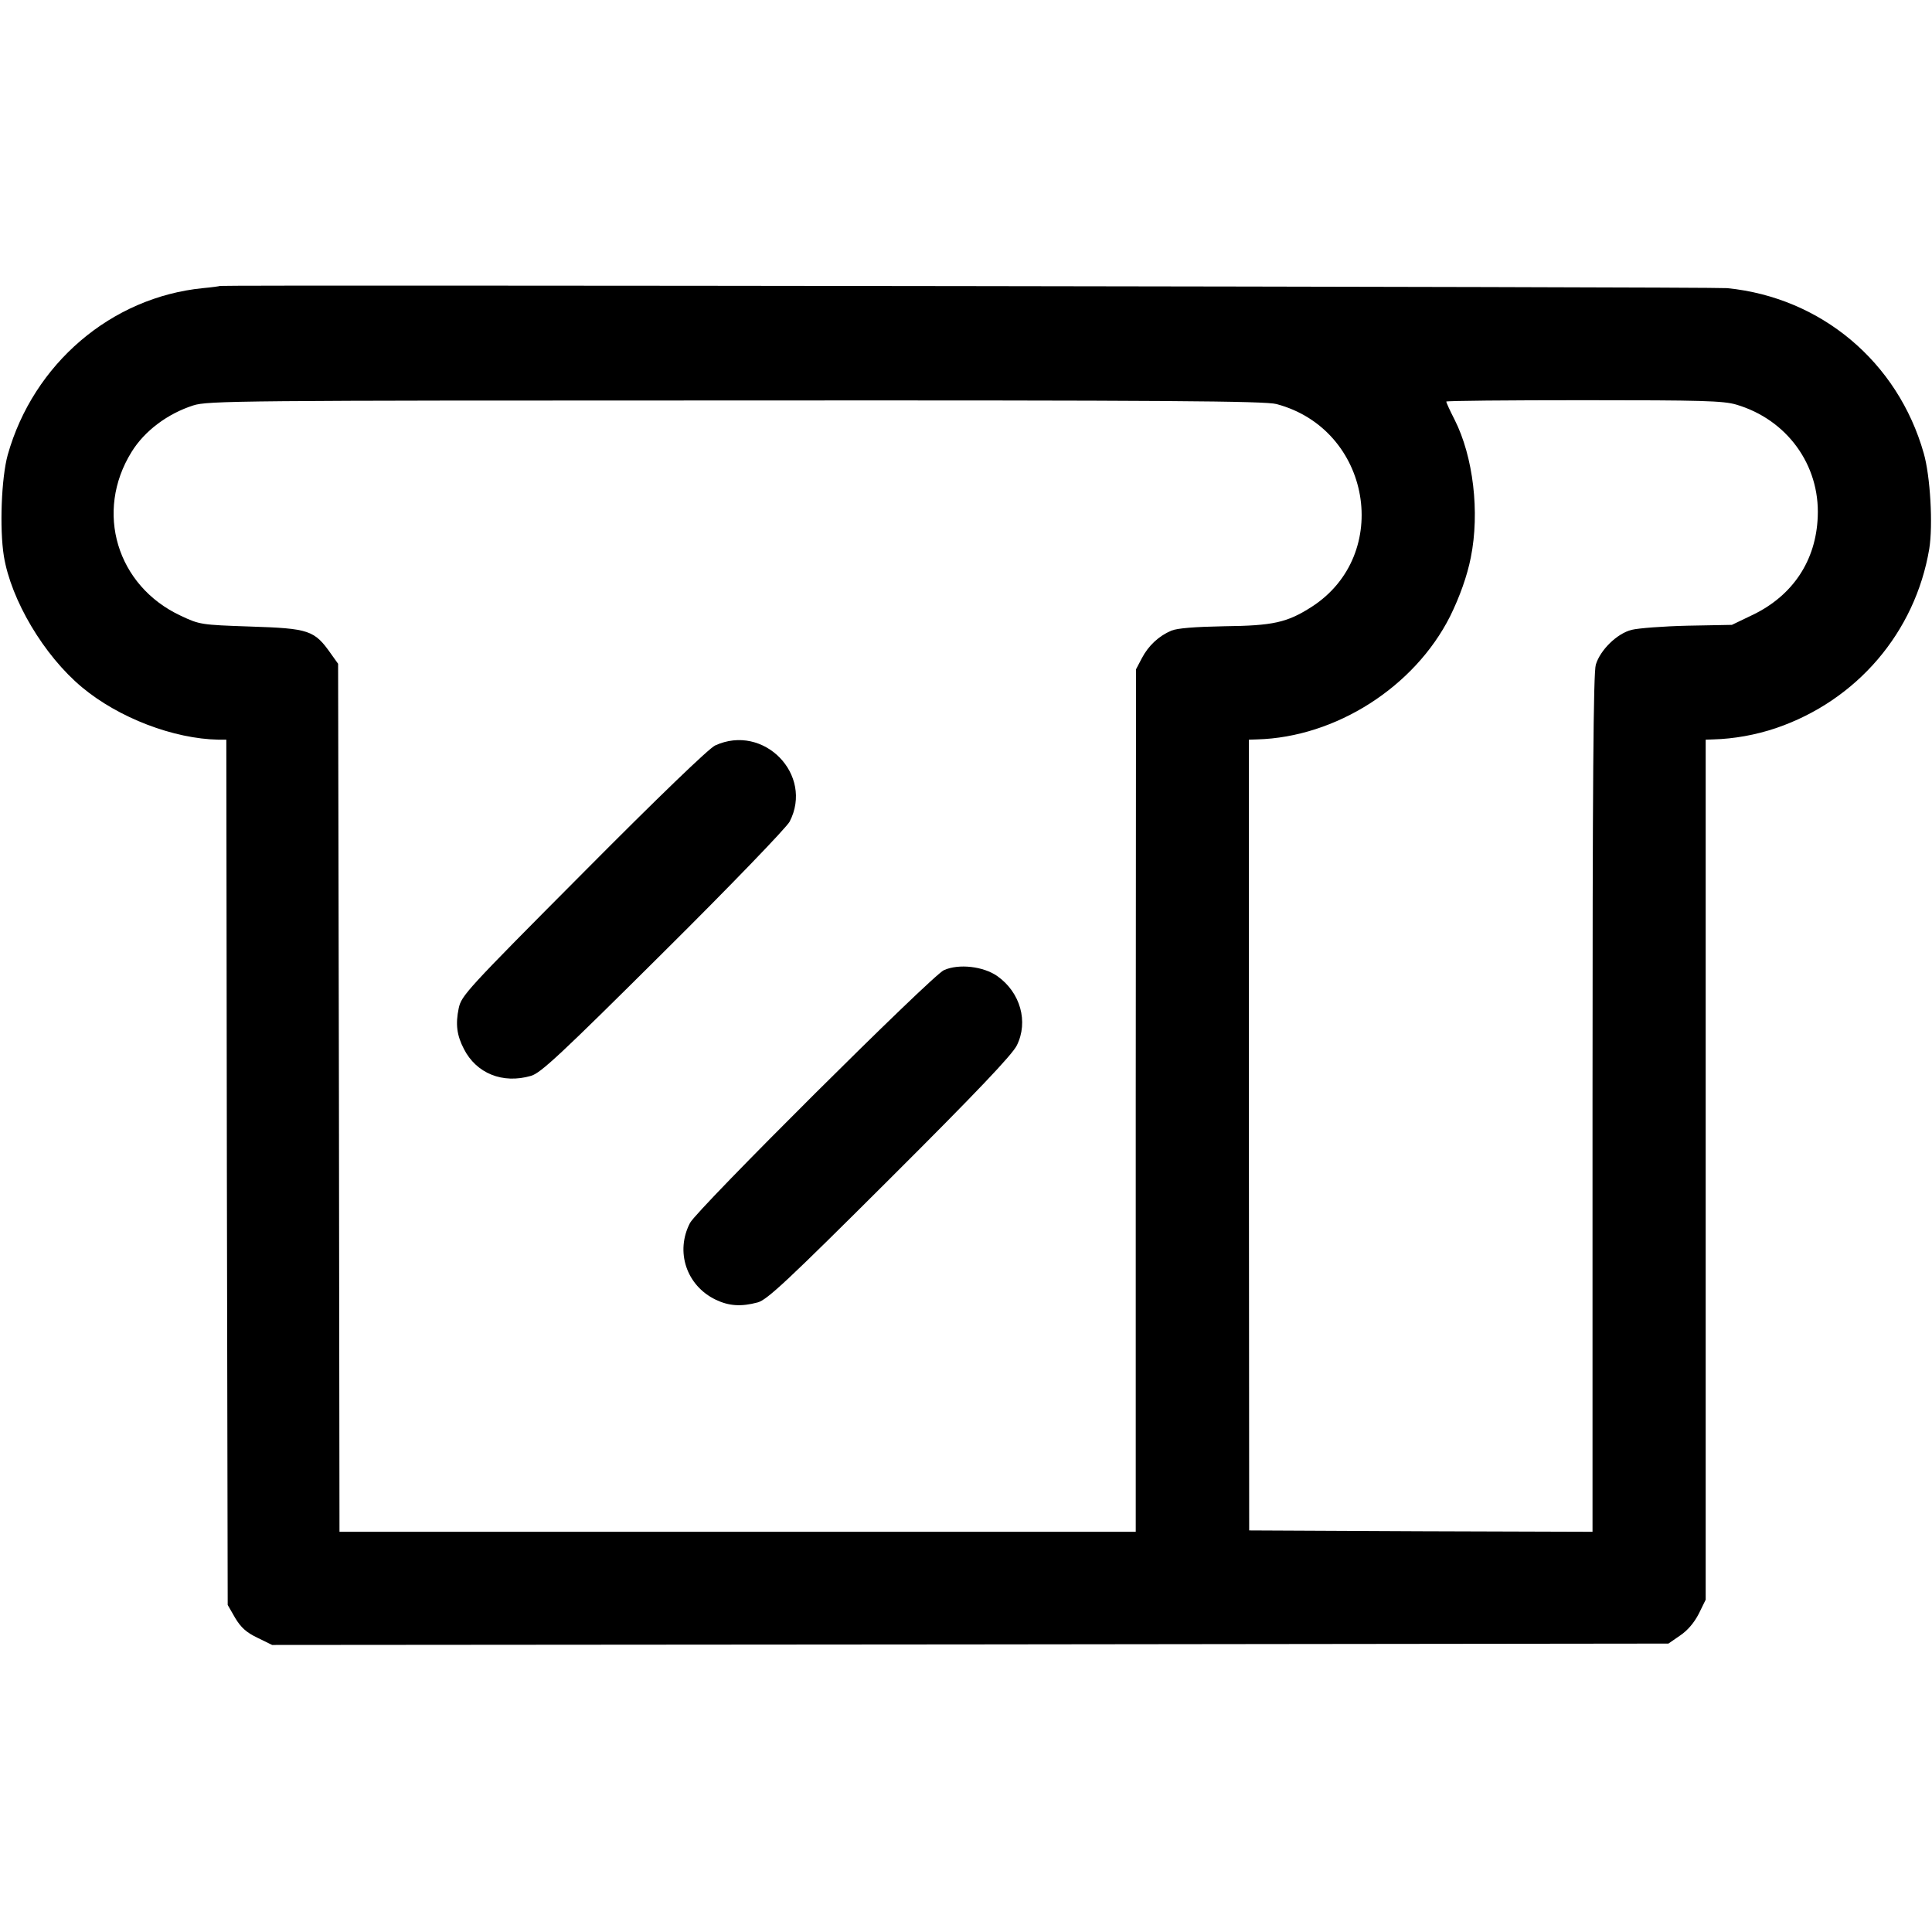<?xml version="1.0" standalone="no"?>
<!DOCTYPE svg PUBLIC "-//W3C//DTD SVG 20010904//EN"
 "http://www.w3.org/TR/2001/REC-SVG-20010904/DTD/svg10.dtd">
<svg version="1.0" xmlns="http://www.w3.org/2000/svg"
 width="700pt" height="700pt" viewBox="0 0 700 700"
 preserveAspectRatio="xMidYMid meet">
<g transform="translate(0,700) scale(0.1,-0.1)"
fill="#000000" stroke="none">
<path d="M797 5964 c-1 -1 -29 -5 -62 -8 -332 -33 -614 -274 -707 -604 -23
-83 -30 -267 -14 -367 26 -159 145 -360 283 -475 133 -111 332 -187 495 -190
l28 0 2 -1567 3 -1568 27 -47 c21 -35 41 -53 81 -72 l53 -26 2529 2 2530 3 42
29 c27 18 51 46 68 79 l25 51 0 1558 0 1558 28 1 c74 2 153 16 227 41 293 100
504 347 555 649 14 86 4 264 -20 347 -94 331 -372 564 -712 598 -47 5 -5456
12 -5461 8z m3828 -428 c343 -91 421 -546 127 -735 -89 -57 -140 -68 -316 -70
-106 -2 -171 -7 -192 -16 -45 -19 -83 -54 -107 -100 l-21 -40 -1 -1562 0
-1563 -1442 0 -1443 0 -2 1573 -3 1572 -25 35 c-61 87 -79 93 -295 100 -177 6
-182 7 -250 39 -232 108 -313 377 -178 594 47 76 130 138 223 168 52 17 167
18 1965 18 1560 1 1919 -2 1960 -13z m1666 -2 c183 -54 303 -218 295 -406 -6
-159 -90 -285 -234 -355 l-77 -37 -160 -3 c-88 -2 -179 -9 -203 -15 -53 -13
-114 -73 -130 -126 -9 -29 -12 -431 -12 -1591 l0 -1551 -622 2 -622 3 -1 1433
0 1432 30 1 c285 8 570 190 699 446 35 71 62 147 75 213 33 164 9 366 -59 500
-17 33 -30 62 -30 65 0 3 224 5 498 5 427 0 506 -2 553 -16z"/>
<path d="M2591 4299 c-22 -10 -206 -187 -477 -460 -425 -427 -442 -446 -452
-492 -12 -58 -7 -98 19 -148 45 -88 140 -127 243 -97 35 10 106 76 479 447
244 242 447 453 458 474 88 170 -94 357 -270 276z"/>
<path d="M3420 3485 c-44 -20 -894 -866 -920 -916 -54 -104 -13 -227 93 -278
48 -23 92 -26 152 -10 34 9 107 77 478 447 316 315 444 450 461 484 43 86 13
192 -70 251 -51 36 -140 46 -194 22z"/>
</g>
</svg>

